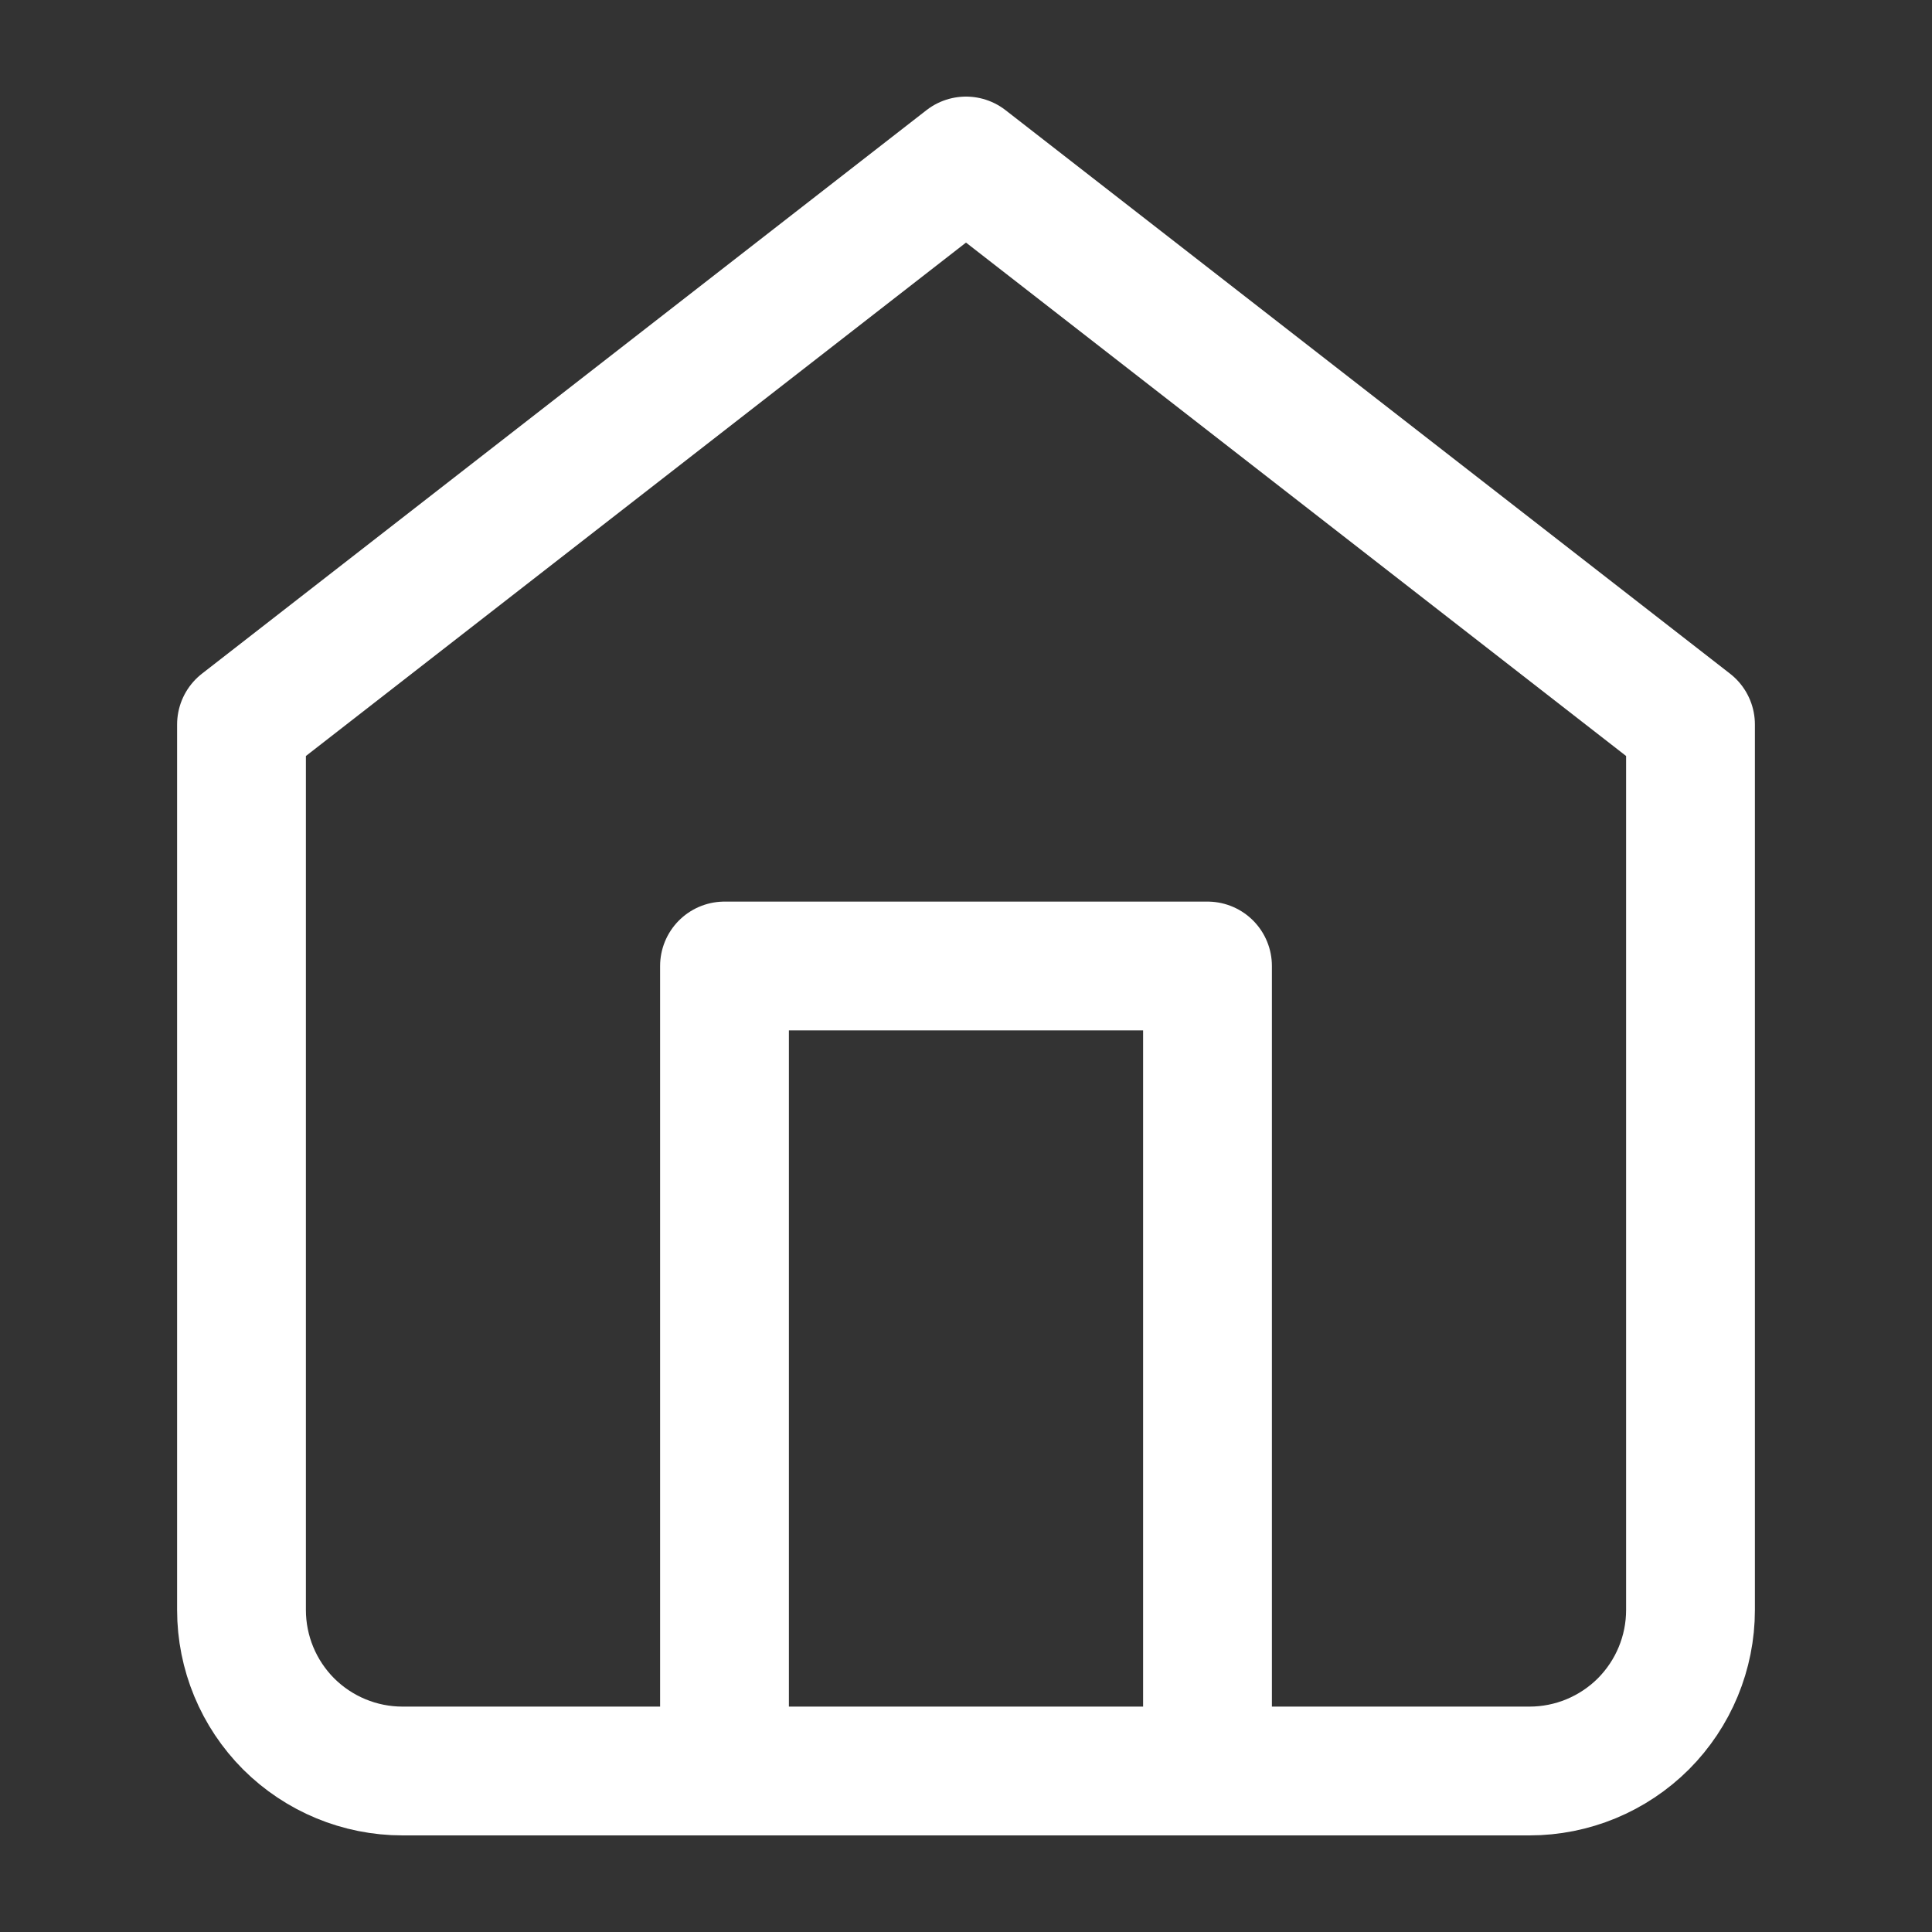 <svg width="18" height="18" viewBox="0 0 18 18" fill="none" xmlns="http://www.w3.org/2000/svg">
<rect x="0" y="0" width="18" height="18" fill="#333333" stroke="none"/>
<path d="M2.25 6.75L9 1.5L15.75 6.75V15C15.75 15.398 15.592 15.779 15.311 16.061C15.029 16.342 14.648 16.5 14.25 16.5H3.75C3.352 16.5 2.971 16.342 2.689 16.061C2.408 15.779 2.25 15.398 2.25 15V6.75Z" stroke="white" stroke-width="1.2" stroke-linecap="round" stroke-linejoin="round"/>
<path d="M6.75 16.5V9H11.25V16.5" stroke="white" stroke-width="1.2" stroke-linecap="round" stroke-linejoin="round"/>
</svg>
